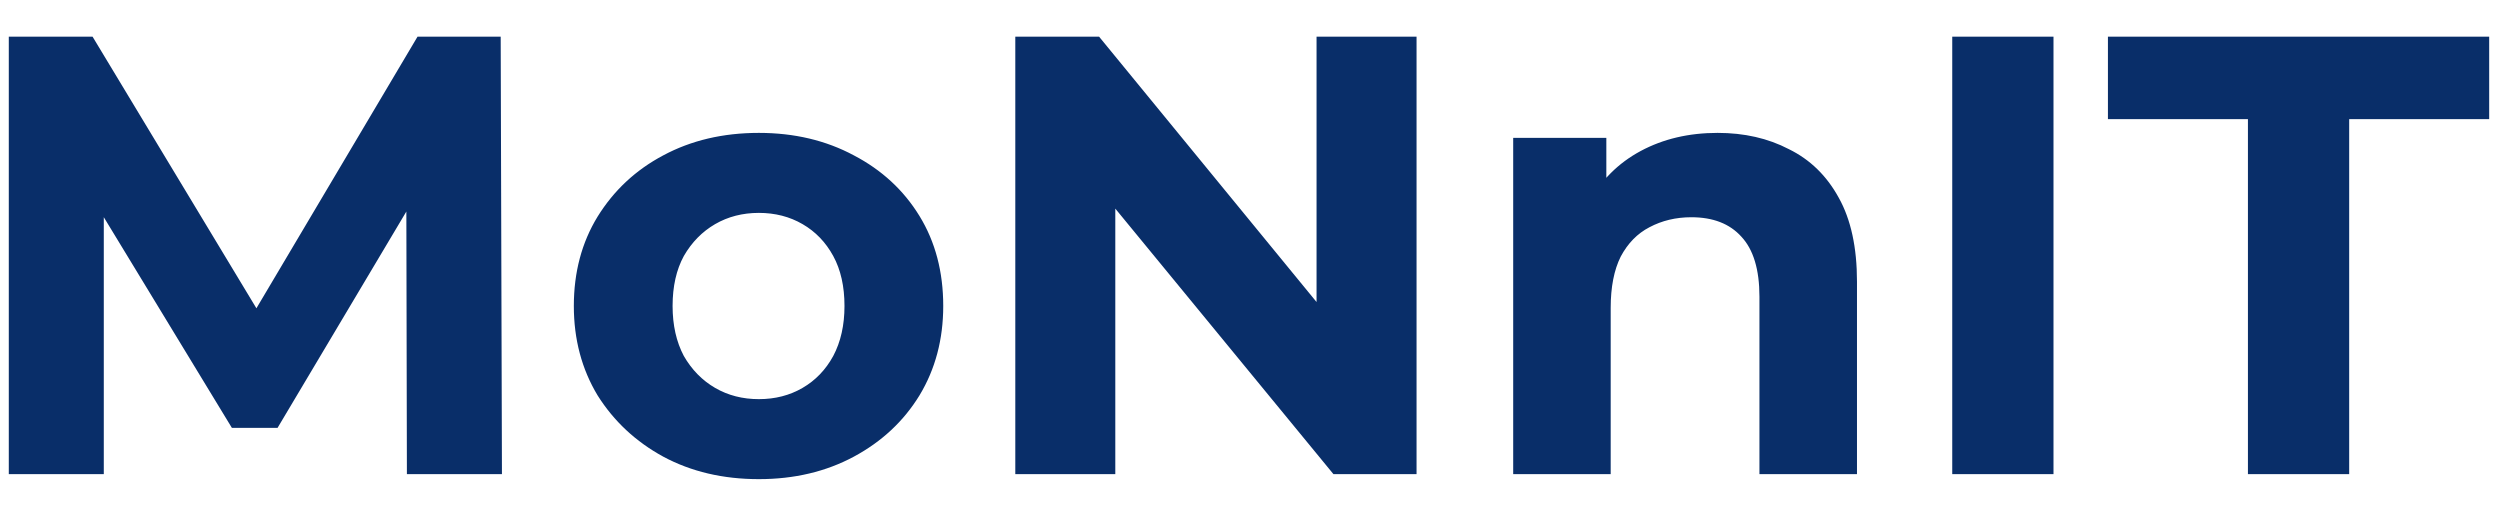 <svg width="58" height="12" viewBox="0 0 58 12" fill="none" xmlns="http://www.w3.org/2000/svg">
<path d="M0.204 11V0.85H2.147L6.468 8.013H5.438L9.687 0.85H11.616L11.645 11H9.44L9.426 4.228H9.832L6.439 9.927H5.38L1.915 4.228H2.408V11H0.204ZM17.605 11.116C16.774 11.116 16.035 10.942 15.387 10.594C14.749 10.246 14.241 9.772 13.864 9.173C13.497 8.564 13.313 7.873 13.313 7.099C13.313 6.316 13.497 5.625 13.864 5.026C14.241 4.417 14.749 3.943 15.387 3.605C16.035 3.257 16.774 3.083 17.605 3.083C18.427 3.083 19.162 3.257 19.81 3.605C20.457 3.943 20.965 4.412 21.332 5.011C21.7 5.611 21.883 6.307 21.883 7.099C21.883 7.873 21.7 8.564 21.332 9.173C20.965 9.772 20.457 10.246 19.81 10.594C19.162 10.942 18.427 11.116 17.605 11.116ZM17.605 9.26C17.983 9.26 18.321 9.173 18.62 8.999C18.92 8.825 19.157 8.578 19.331 8.259C19.505 7.931 19.592 7.544 19.592 7.099C19.592 6.645 19.505 6.258 19.331 5.939C19.157 5.62 18.92 5.374 18.62 5.2C18.321 5.026 17.983 4.939 17.605 4.939C17.229 4.939 16.89 5.026 16.59 5.2C16.291 5.374 16.049 5.62 15.865 5.939C15.691 6.258 15.604 6.645 15.604 7.099C15.604 7.544 15.691 7.931 15.865 8.259C16.049 8.578 16.291 8.825 16.59 8.999C16.89 9.173 17.229 9.26 17.605 9.26ZM23.555 11V0.85H25.498L31.487 8.158H30.544V0.85H32.864V11H30.936L24.932 3.692H25.875V11H23.555ZM39.848 3.083C40.467 3.083 41.018 3.208 41.501 3.46C41.994 3.701 42.381 4.078 42.661 4.591C42.941 5.093 43.082 5.741 43.082 6.534V11H40.819V6.882C40.819 6.253 40.679 5.789 40.399 5.49C40.128 5.19 39.742 5.04 39.239 5.04C38.881 5.04 38.557 5.118 38.267 5.272C37.987 5.417 37.765 5.644 37.6 5.954C37.446 6.263 37.368 6.659 37.368 7.143V11H35.106V3.199H37.267V5.359L36.861 4.707C37.141 4.185 37.542 3.784 38.064 3.503C38.586 3.223 39.181 3.083 39.848 3.083ZM45.292 11V0.85H47.641V11H45.292ZM52.152 11V2.764H48.904V0.85H57.749V2.764H54.501V11H52.152Z" fill="#092E69"/>
</svg>
